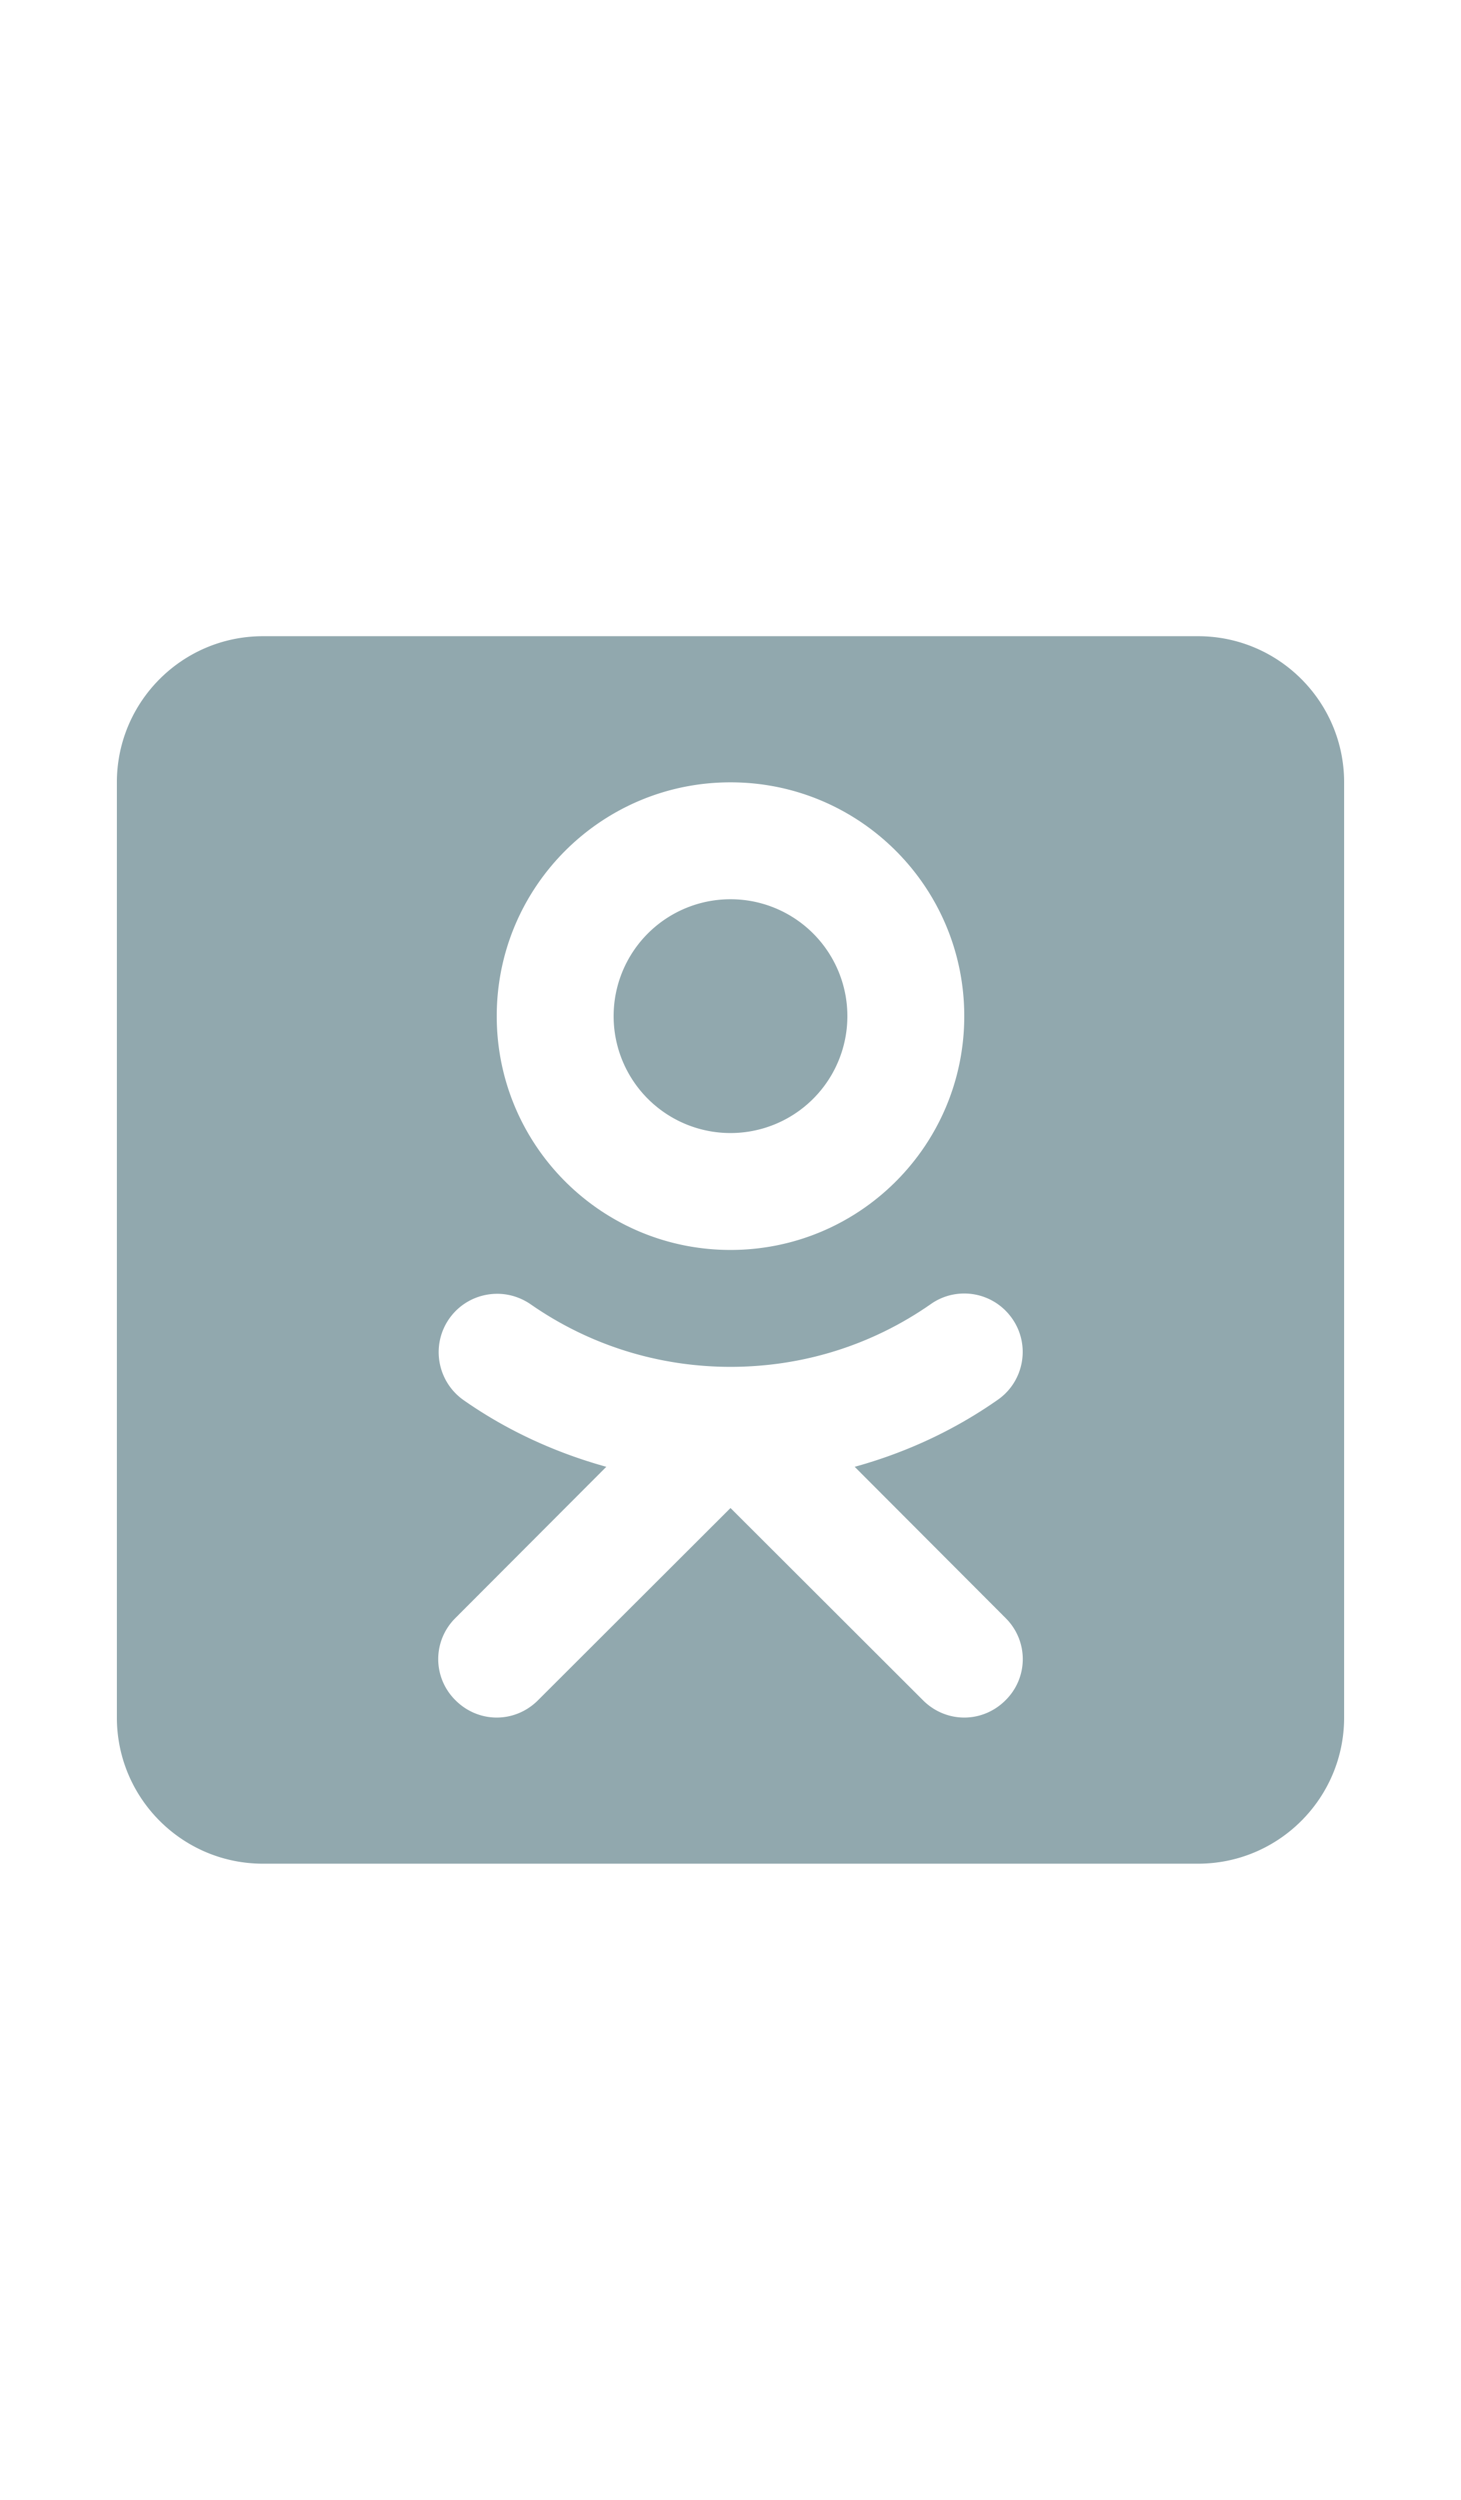 <?xml version="1.0"?><svg fill="#000000" xmlns="http://www.w3.org/2000/svg"  viewBox="0 0 50 50" width="12.86px" height="22px">    <path fill= "#91a8ae" d="M 9 4 C 6.24 4 4 6.24 4 9 L 4 41 C 4 43.76 6.24 46 9 46 L 41 46 C 43.76 46 46 43.76 46 41 L 46 9 C 46 6.24 43.76 4 41 4 L 9 4 z M 25 9 C 29.42 9 33 12.58 33 17 C 33 21.42 29.42 25 25 25 C 20.58 25 17 21.42 17 17 C 17 12.58 20.58 9 25 9 z M 25 13 A 4 4 0 0 0 21 17 A 4 4 0 0 0 25 21 A 4 4 0 0 0 29 17 A 4 4 0 0 0 25 13 z M 33 26.49 C 33.63 26.49 34.251 26.79 34.641 27.35 C 35.271 28.25 35.051 29.501 34.141 30.131 C 32.641 31.181 30.99 31.94 29.25 32.42 L 34.41 37.59 C 35.2 38.37 35.2 39.63 34.41 40.41 C 34.02 40.8 33.51 41 33 41 C 32.49 41 31.98 40.8 31.59 40.41 L 25 33.83 L 18.41 40.41 C 18.02 40.8 17.51 41 17 41 C 16.49 41 15.98 40.8 15.59 40.41 C 14.8 39.63 14.8 38.37 15.59 37.59 L 20.75 32.42 C 19.02 31.94 17.369 31.191 15.869 30.141 C 14.969 29.511 14.739 28.269 15.369 27.359 C 15.759 26.799 16.38 26.5 17.02 26.5 C 17.41 26.5 17.81 26.619 18.16 26.859 C 20.17 28.259 22.54 29 25 29 C 27.47 29 29.839 28.26 31.859 26.85 C 32.199 26.61 32.6 26.49 33 26.49 z"/></svg>